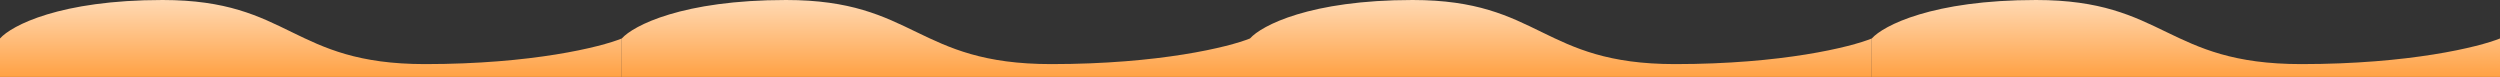<svg width="390" height="12" viewBox="0 0 390 12" preserveAspectRatio="none" fill="none" xmlns="http://www.w3.org/2000/svg">
<rect x="0" y="0" width="390" height="12" fill="#333333" stroke="none"/>
<path d="M25.362 0C9.344 0 1.78 4 0 6V12H97V6C93.737 7.333 83.028 10 66.298 10C45.385 10 45.385 0 25.362 0Z" fill="url(#paint0_linear_4102_22559)"/>
<path d="M122.624 0C106.44 0 98.798 4 97 6V12H195V6C191.703 7.333 180.884 10 163.982 10C142.853 10 142.853 0 122.624 0Z" fill="url(#paint1_linear_4102_22559)"/>
<path d="M220.362 0C204.344 0 196.78 4 195 6V12H292V6C288.737 7.333 278.028 10 261.298 10C240.385 10 240.385 0 220.362 0Z" fill="url(#paint2_linear_4102_22559)"/>
<path d="M317.624 0C301.44 0 293.798 4 292 6V12H390V6C386.703 7.333 375.884 10 358.982 10C337.853 10 337.853 0 317.624 0Z" fill="url(#paint3_linear_4102_22559)"/>
<defs>
<linearGradient id="paint0_linear_4102_22559" x1="48.5" y1="12" x2="48.5" y2="-8" gradientUnits="userSpaceOnUse">
<stop stop-color="#FFA144"/>
<stop offset="1" stop-color="white"/>
</linearGradient>
<linearGradient id="paint1_linear_4102_22559" x1="146" y1="12" x2="146" y2="-8" gradientUnits="userSpaceOnUse">
<stop stop-color="#FFA144"/>
<stop offset="1" stop-color="white"/>
</linearGradient>
<linearGradient id="paint2_linear_4102_22559" x1="243.5" y1="12" x2="243.5" y2="-8" gradientUnits="userSpaceOnUse">
<stop stop-color="#FFA144"/>
<stop offset="1" stop-color="white"/>
</linearGradient>
<linearGradient id="paint3_linear_4102_22559" x1="341" y1="12" x2="341" y2="-8" gradientUnits="userSpaceOnUse">
<stop stop-color="#FFA144"/>
<stop offset="1" stop-color="white"/>
</linearGradient>
</defs>
</svg>
